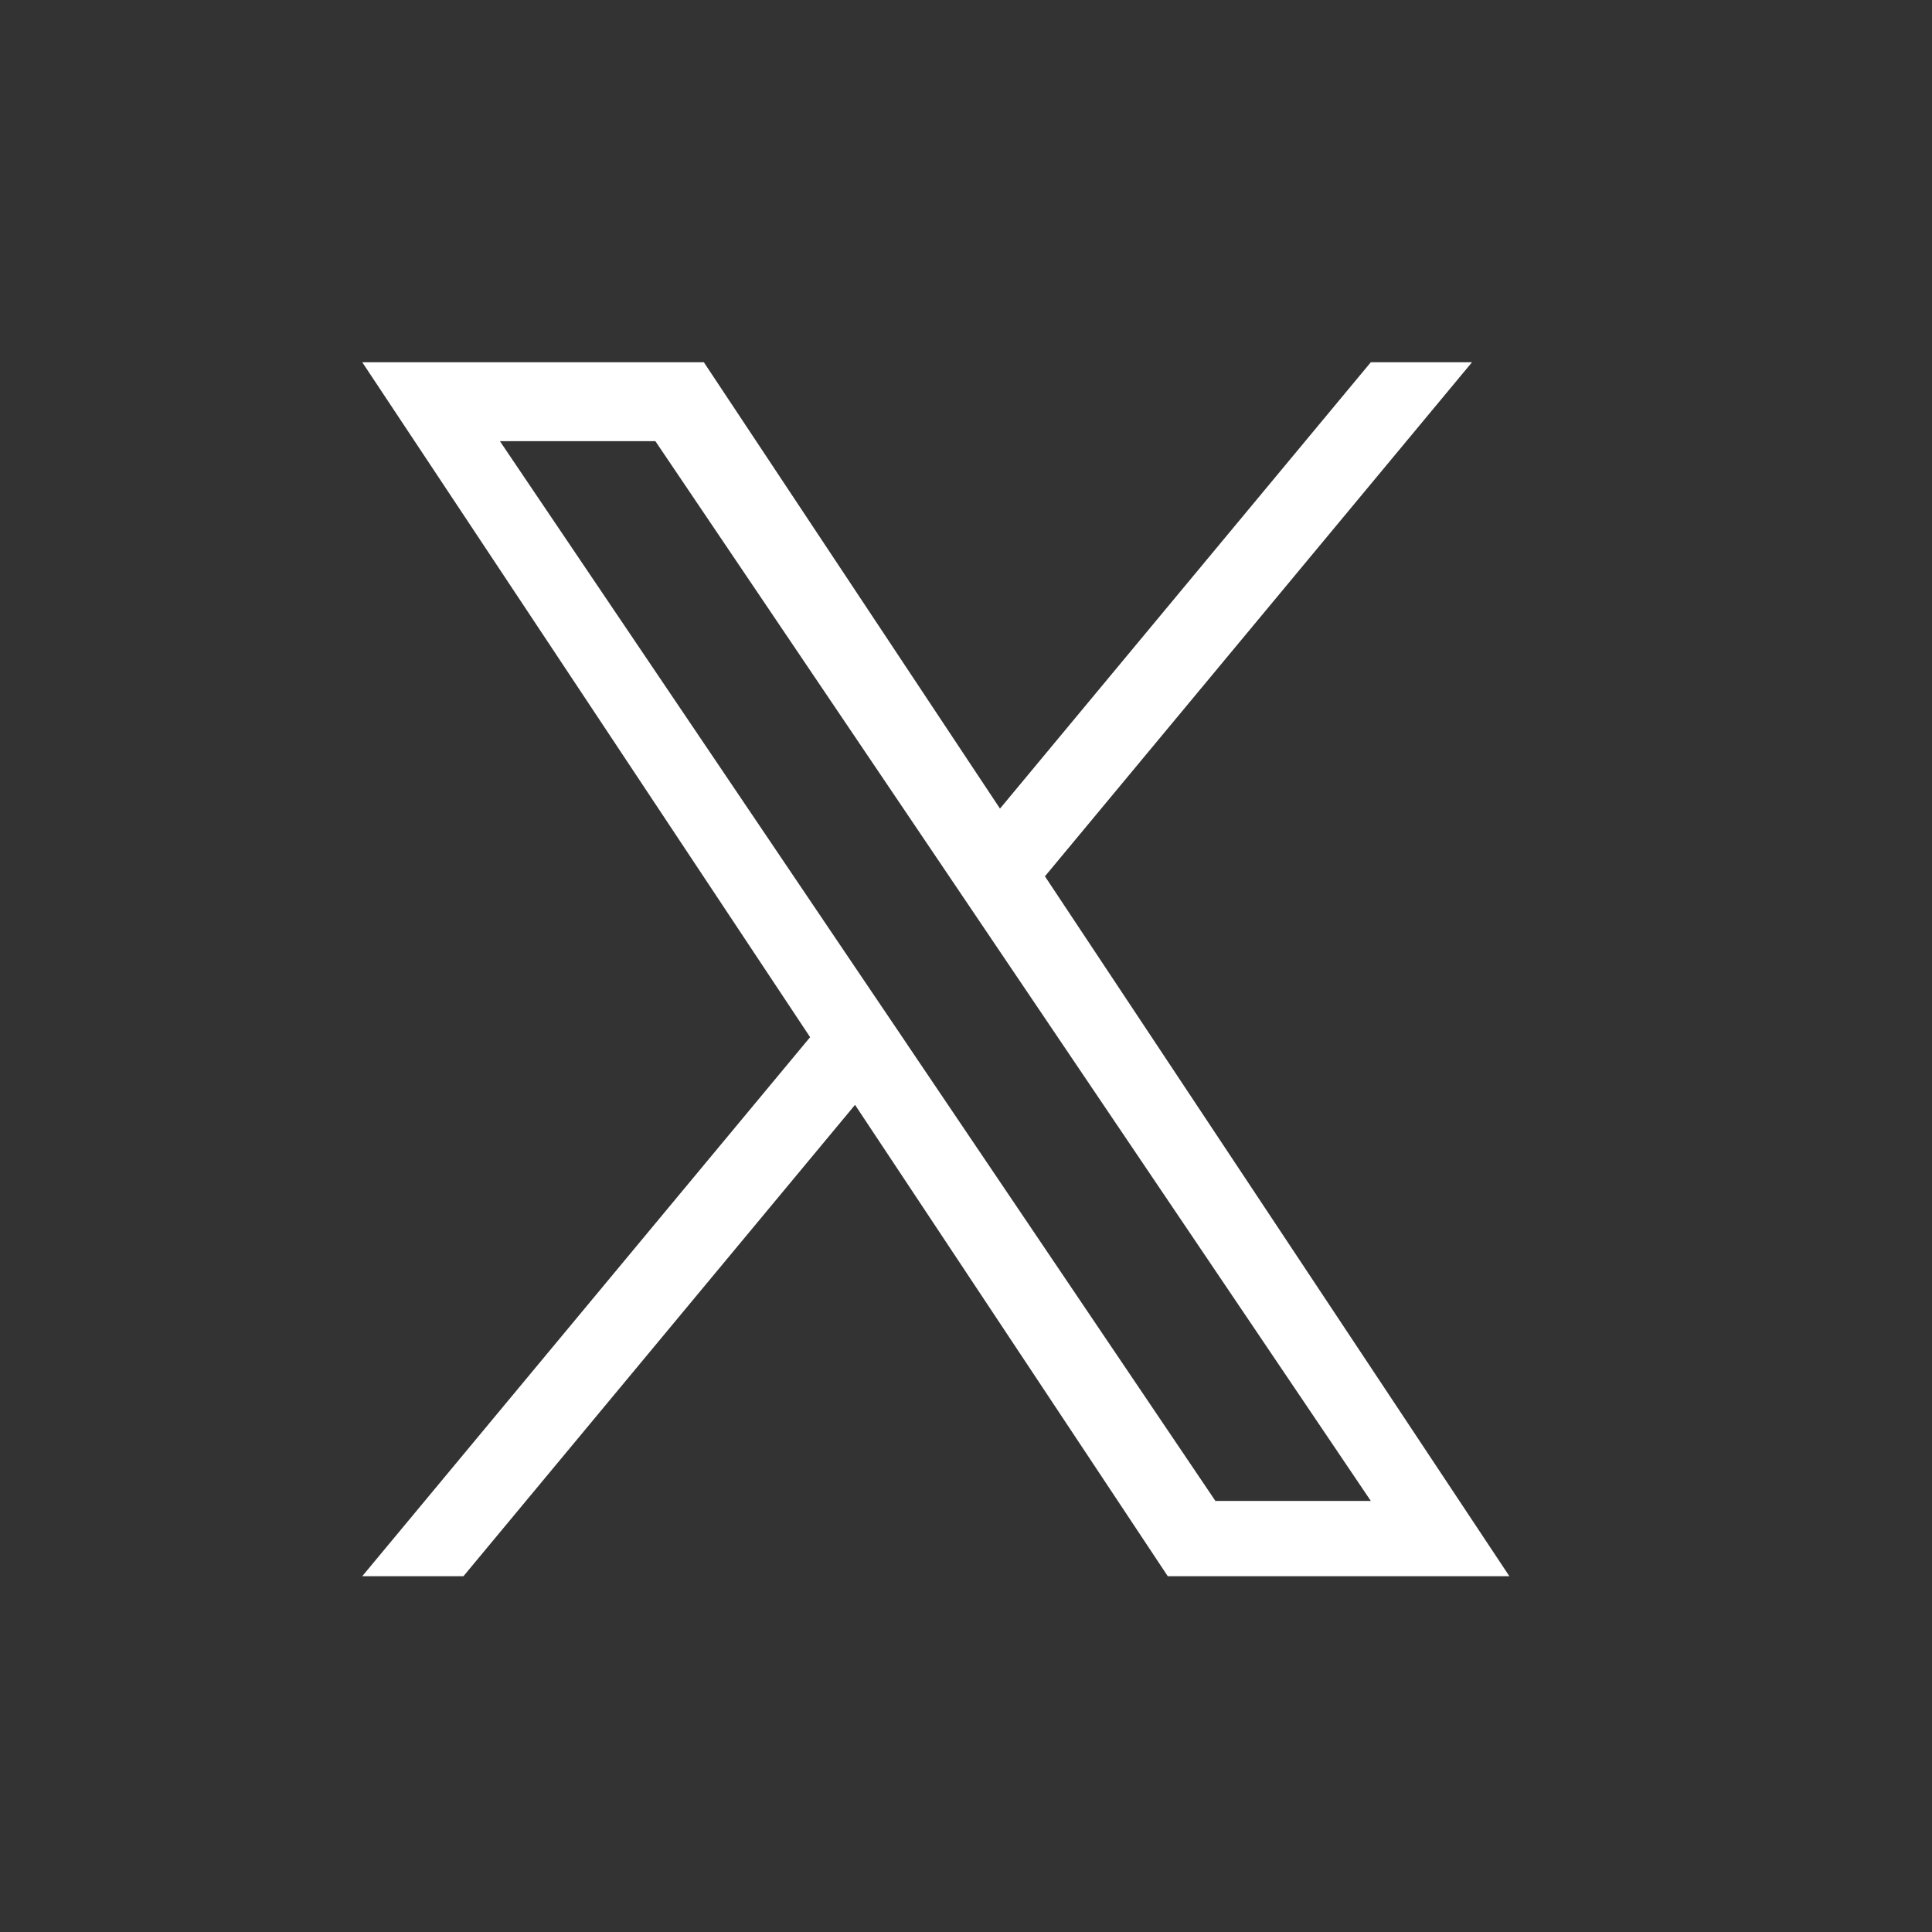 <svg width="32" height="32" viewBox="0 0 32 32" fill="none" xmlns="http://www.w3.org/2000/svg">
<rect x="0" y="0" width="32" height="32" fill="#333333" stroke="none"/>
<g clip-path="url(#clip0_1305_6479)">
<path d="M17.308 14.514L24.381 6H22.705L16.563 13.393L11.658 6H6L13.418 17.179L6 26.107H7.676L14.162 18.3L19.342 26.107H25L17.307 14.514H17.308ZM15.012 17.277L14.26 16.164L8.28 7.307H10.855L15.681 14.455L16.432 15.568L22.705 24.86H20.131L15.012 17.278V17.277Z" fill="white"/>
</g>
<defs>
<clipPath id="clip0_1305_6479">
<rect width="19" height="20.118" fill="white" transform="translate(6 6)"/>
</clipPath>
</defs>
</svg>

